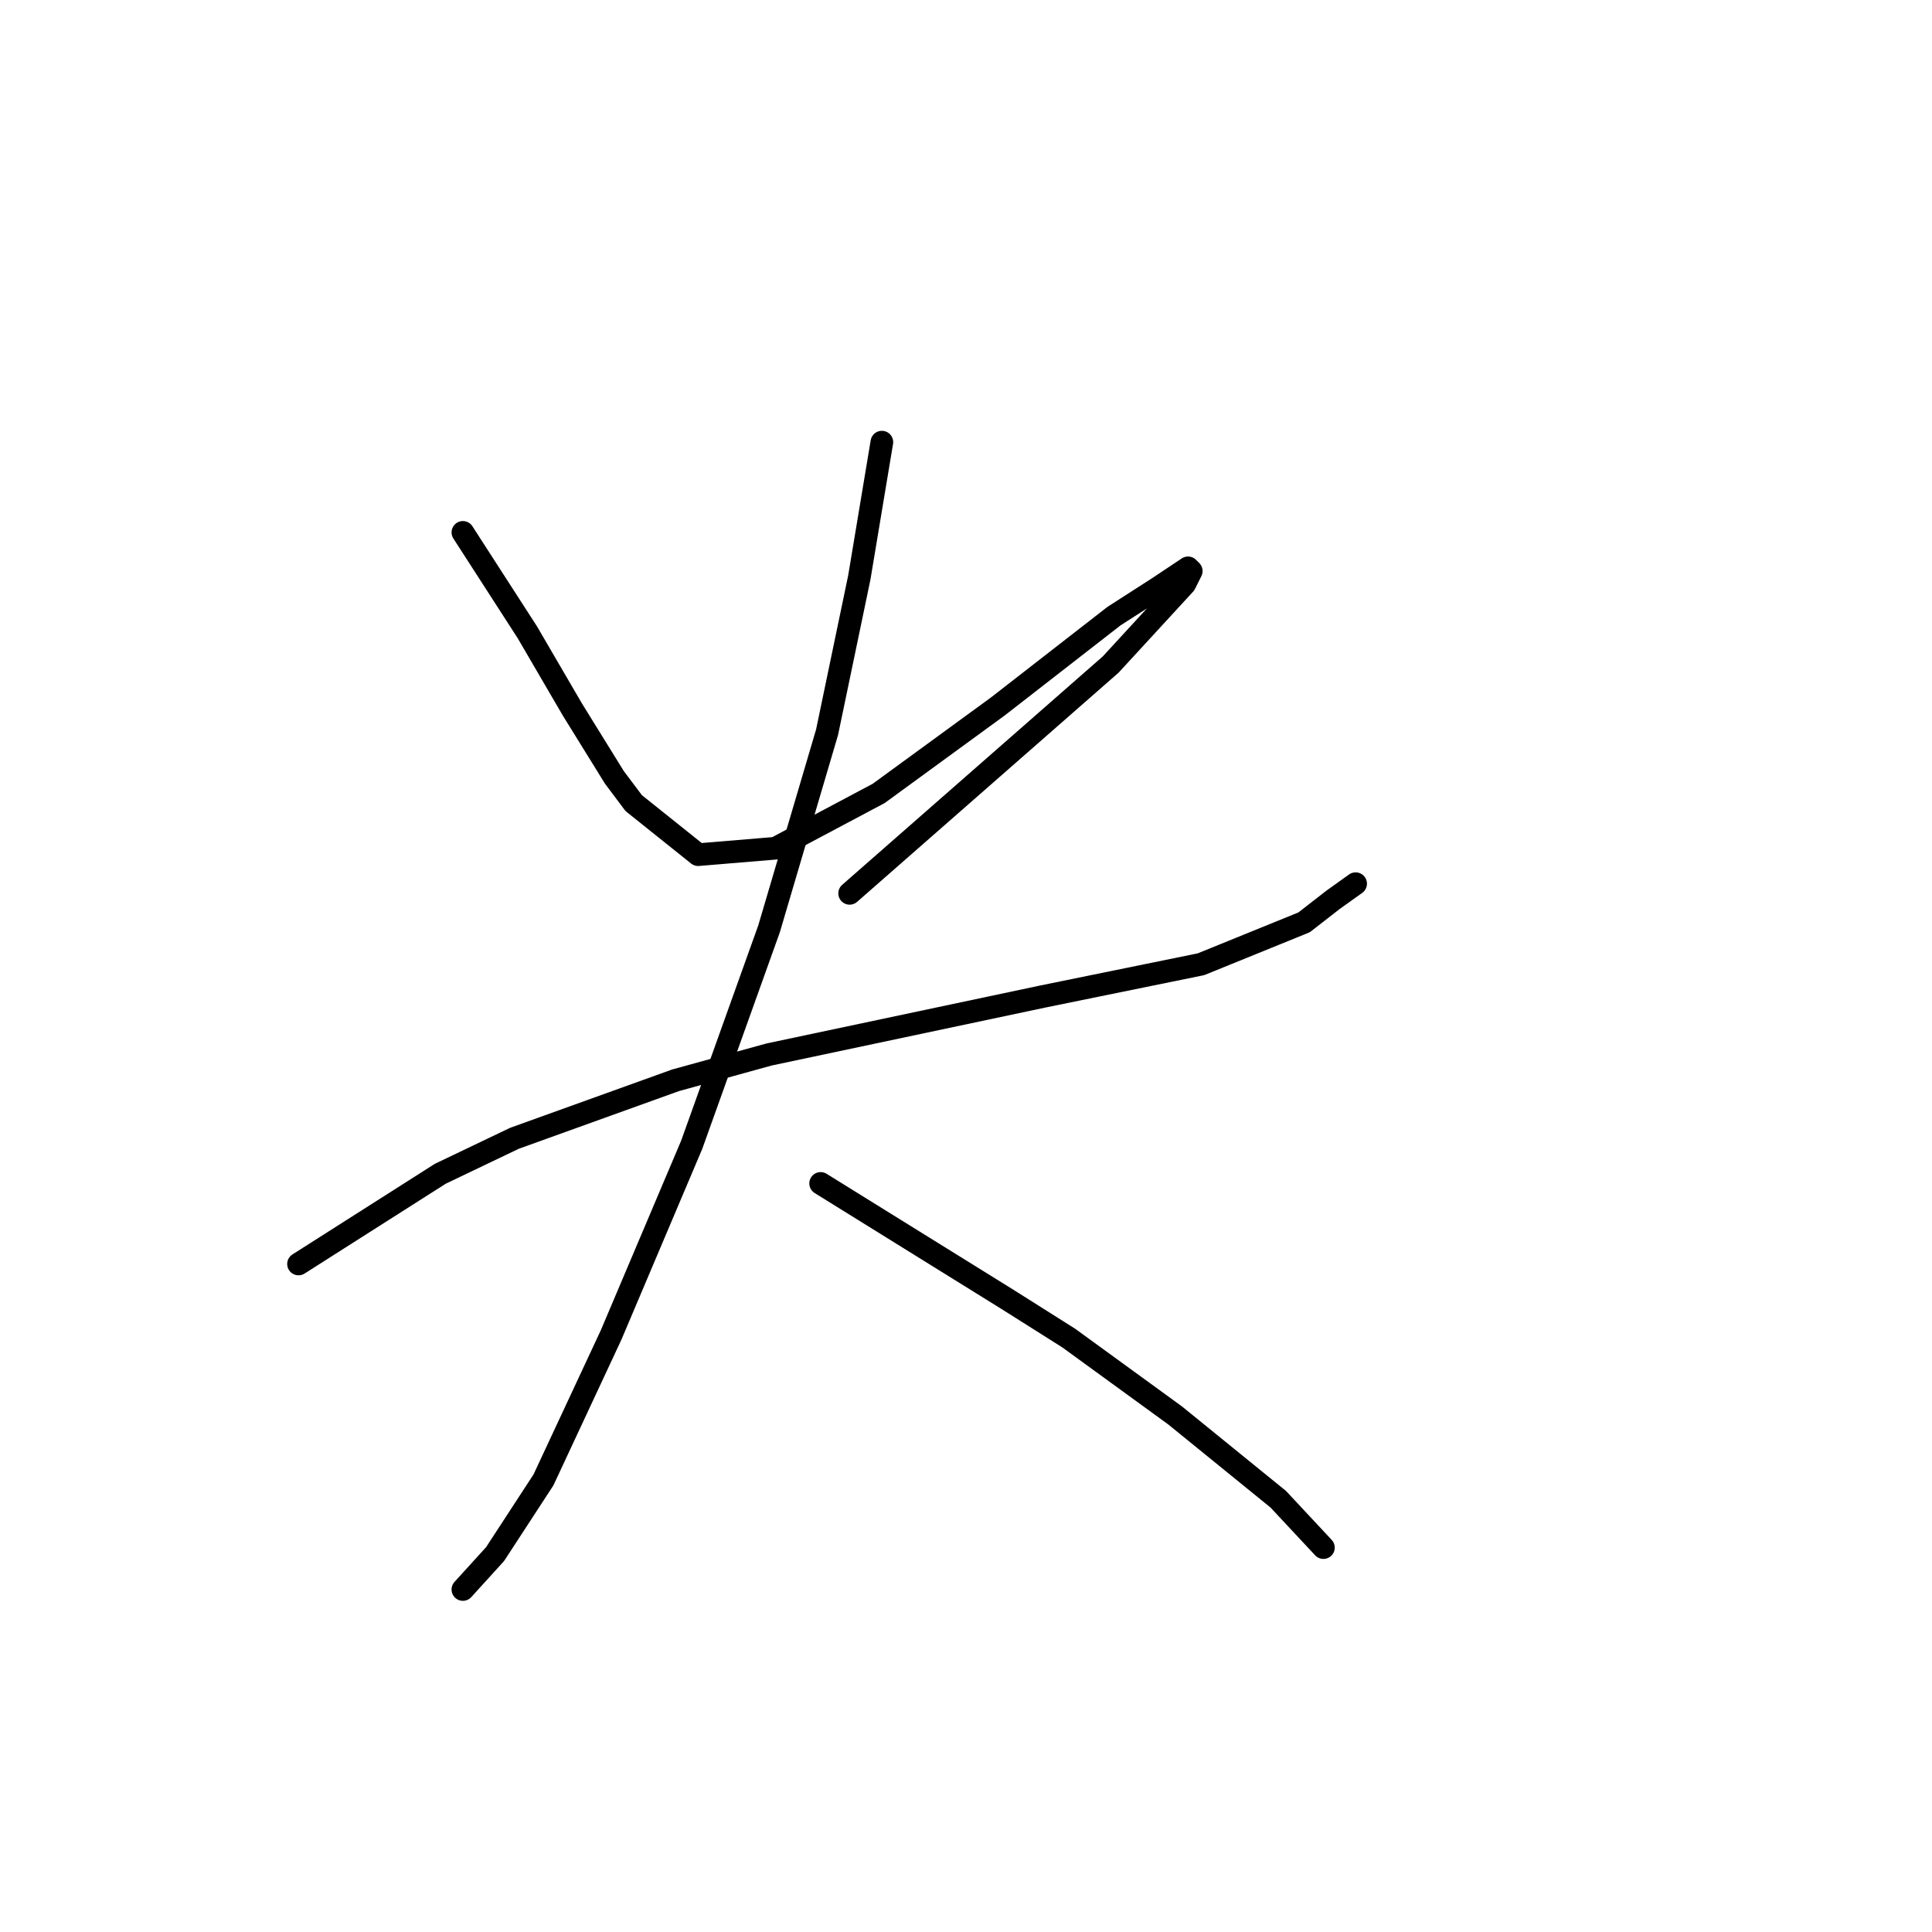 <?xml version="1.0" standalone="no"?>
    <svg width="256" height="256" xmlns="http://www.w3.org/2000/svg" version="1.1">
    <polyline stroke="black" stroke-width="3" stroke-linecap="round" fill="transparent" stroke-linejoin="round" points="61.335 70.543 69.876 83.782 72.865 88.907 75.854 94.031 81.406 103 83.969 106.416 92.51 113.249 102.759 112.395 116.425 105.135 132.226 93.604 143.757 84.636 147.6 81.647 153.579 77.803 157.422 75.241 157.849 75.668 156.995 77.376 147.173 88.053 112.581 118.374 112.581 118.374 " />
        <polyline stroke="black" stroke-width="3" stroke-linecap="round" fill="transparent" stroke-linejoin="round" points="39.555 167.485 58.345 155.528 68.167 150.83 89.52 143.143 101.905 139.726 138.205 132.039 159.131 127.769 172.796 122.217 176.64 119.228 179.629 117.092 179.629 117.092 " />
        <polyline stroke="black" stroke-width="3" stroke-linecap="round" fill="transparent" stroke-linejoin="round" points="116.852 58.586 113.863 76.522 109.592 97.021 101.905 123.071 91.656 151.684 80.979 176.88 72.011 196.098 65.605 205.92 61.335 210.618 61.335 210.618 " />
        <polyline stroke="black" stroke-width="3" stroke-linecap="round" fill="transparent" stroke-linejoin="round" points="108.738 156.809 133.507 172.183 141.621 177.307 155.714 187.557 162.547 193.109 169.38 198.66 175.359 205.066 175.359 205.066 " />
        </svg>